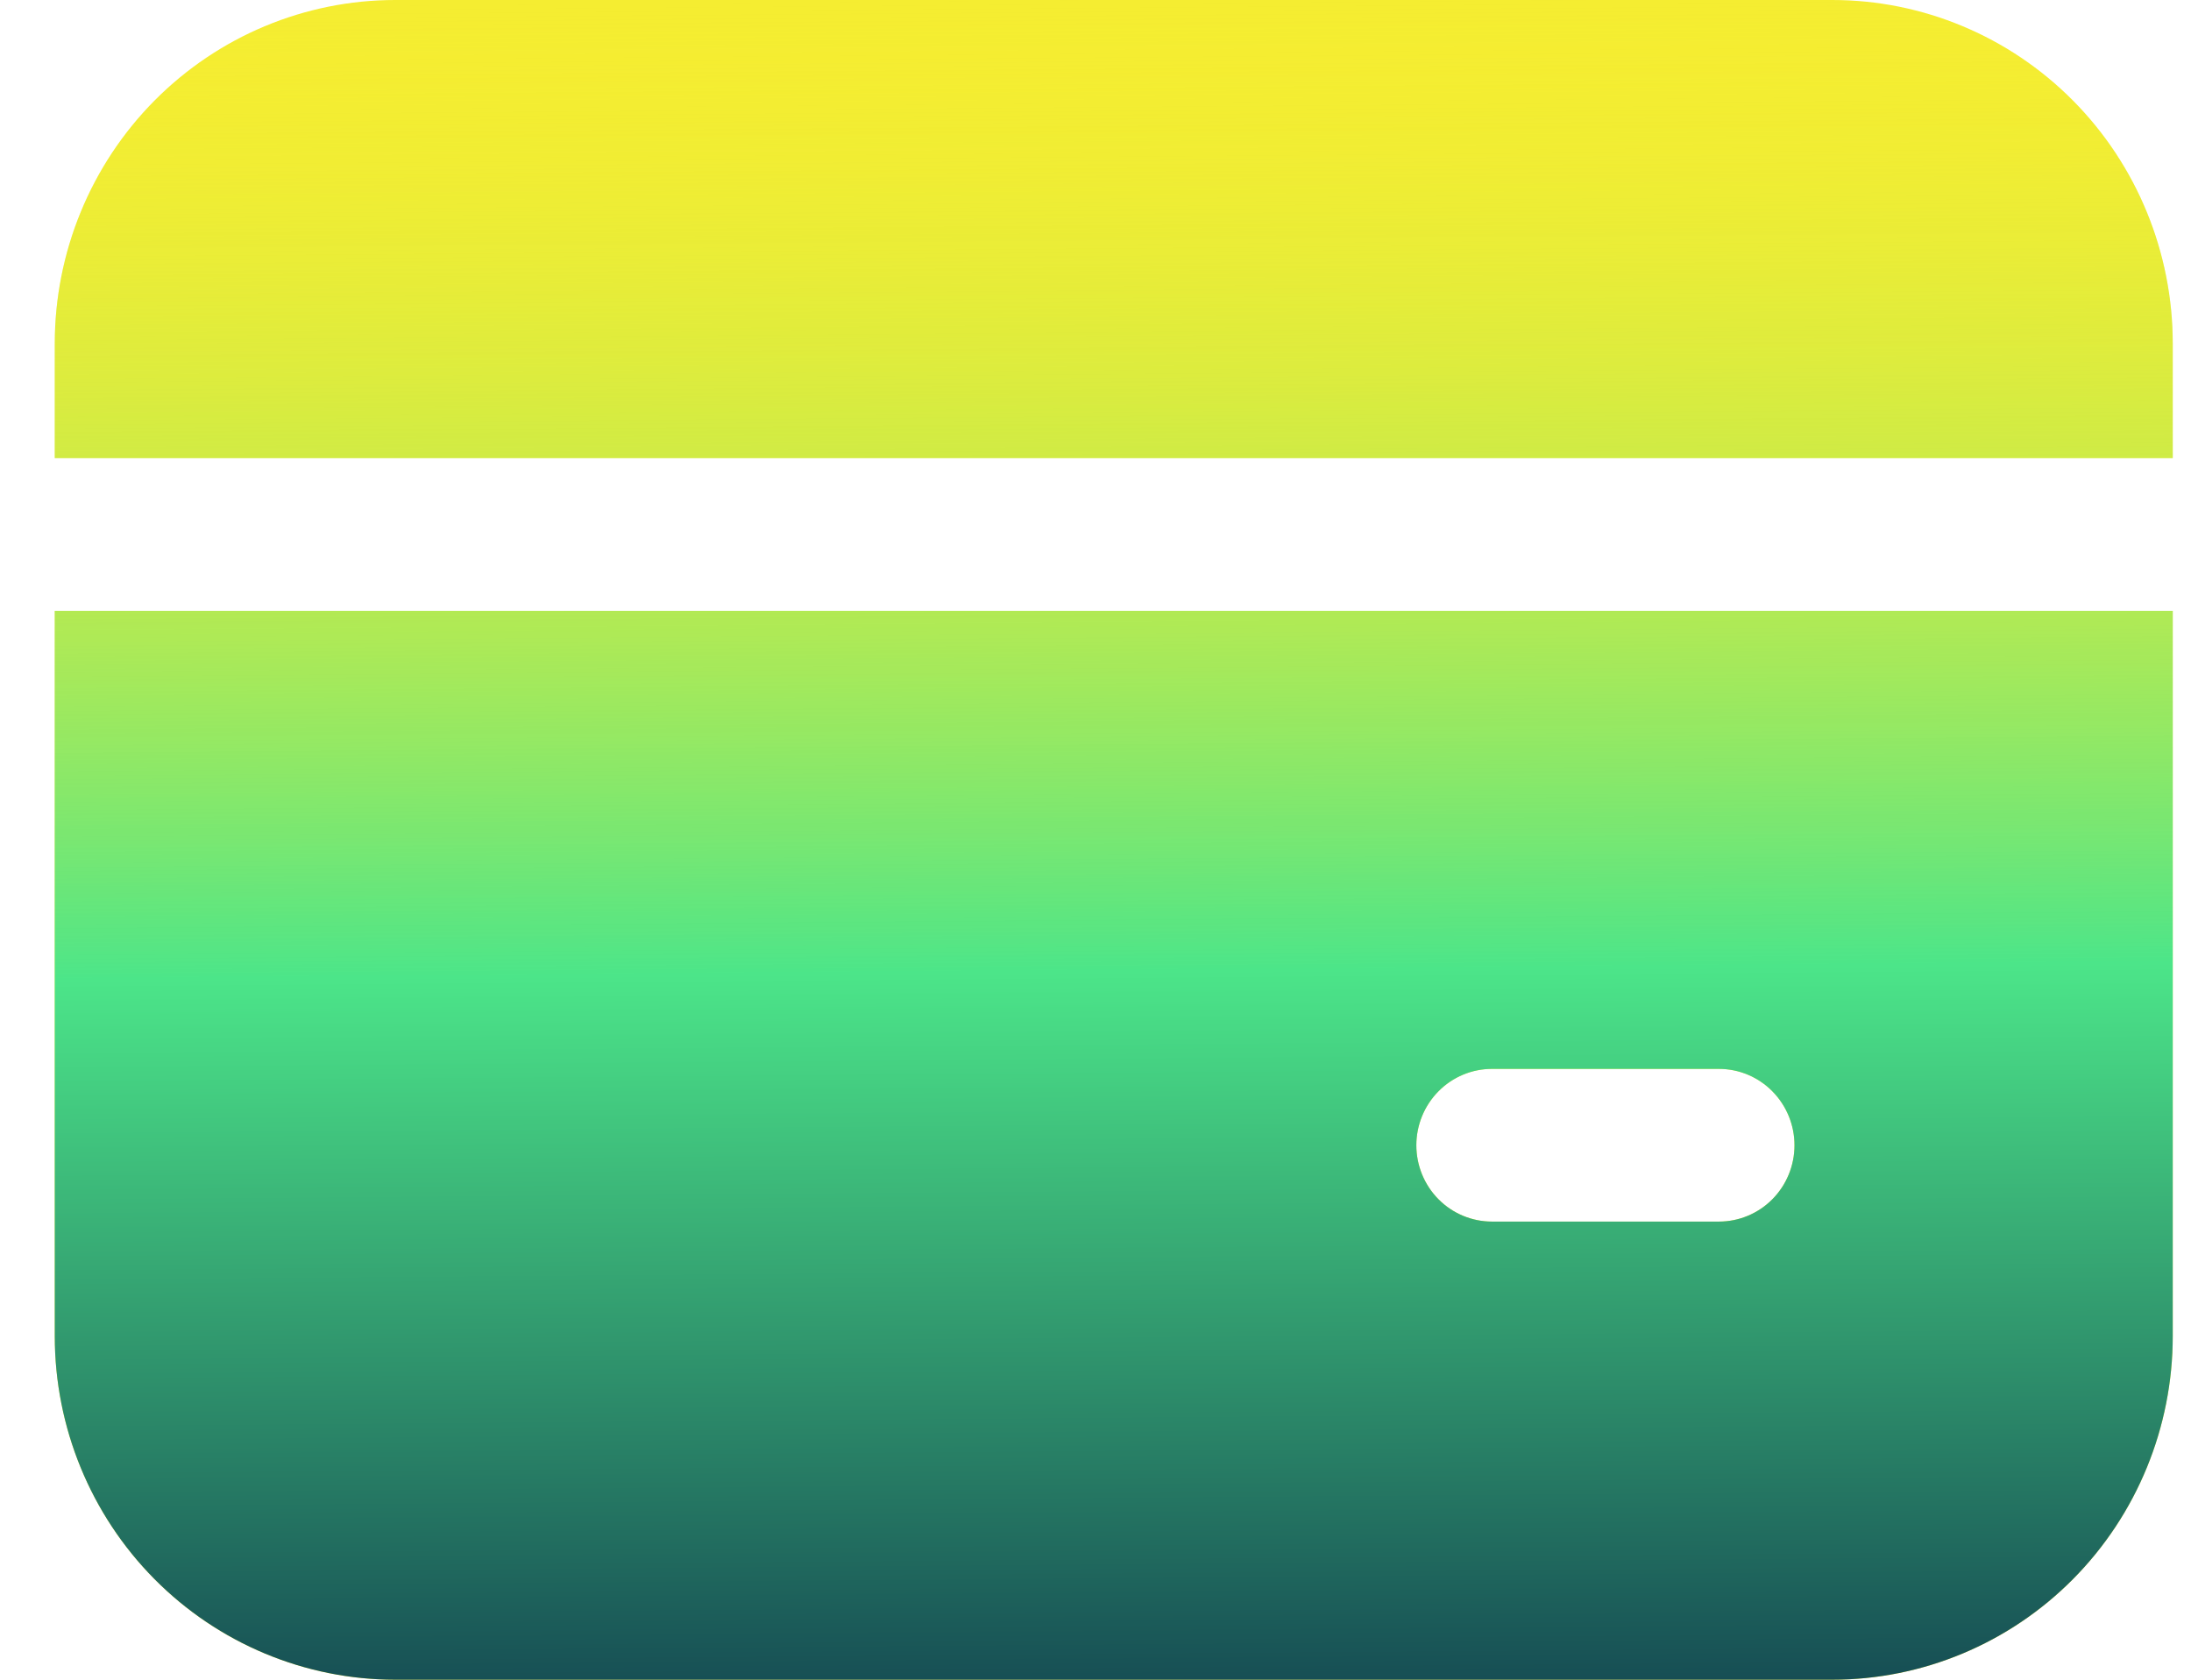<svg width="30" height="23" viewBox="0 0 30 23" fill="none" xmlns="http://www.w3.org/2000/svg">
<path d="M5.411 0C4.175 0 2.989 0.496 2.115 1.378C1.241 2.26 0.75 3.457 0.75 4.705V6.273H29.75V4.705C29.75 3.457 29.259 2.26 28.385 1.378C27.511 0.496 26.325 0 25.089 0H5.411ZM0.75 18.296V8.364H29.75V18.296C29.75 19.543 29.259 20.74 28.385 21.622C27.511 22.504 26.325 23 25.089 23H5.411C4.175 23 2.989 22.504 2.115 21.622C1.241 20.74 0.75 19.543 0.75 18.296ZM20.429 14.636C20.154 14.636 19.89 14.746 19.696 14.943C19.502 15.139 19.393 15.405 19.393 15.682C19.393 15.959 19.502 16.225 19.696 16.421C19.89 16.617 20.154 16.727 20.429 16.727H23.536C23.81 16.727 24.074 16.617 24.268 16.421C24.462 16.225 24.571 15.959 24.571 15.682C24.571 15.405 24.462 15.139 24.268 14.943C24.074 14.746 23.81 14.636 23.536 14.636H20.429Z" fill="#F5ED31"/>
<path d="M5.411 0C4.175 0 2.989 0.496 2.115 1.378C1.241 2.26 0.75 3.457 0.75 4.705V6.273H29.75V4.705C29.75 3.457 29.259 2.26 28.385 1.378C27.511 0.496 26.325 0 25.089 0H5.411ZM0.75 18.296V8.364H29.75V18.296C29.75 19.543 29.259 20.74 28.385 21.622C27.511 22.504 26.325 23 25.089 23H5.411C4.175 23 2.989 22.504 2.115 21.622C1.241 20.74 0.75 19.543 0.75 18.296ZM20.429 14.636C20.154 14.636 19.89 14.746 19.696 14.943C19.502 15.139 19.393 15.405 19.393 15.682C19.393 15.959 19.502 16.225 19.696 16.421C19.89 16.617 20.154 16.727 20.429 16.727H23.536C23.81 16.727 24.074 16.617 24.268 16.421C24.462 16.225 24.571 15.959 24.571 15.682C24.571 15.405 24.462 15.139 24.268 14.943C24.074 14.746 23.81 14.636 23.536 14.636H20.429Z" fill="url(#paint0_linear_2255_17495)"/>
<defs>
<linearGradient id="paint0_linear_2255_17495" x1="12.774" y1="-4.79619e-07" x2="12.989" y2="26.634" gradientUnits="userSpaceOnUse">
<stop stop-color="#F5ED31" stop-opacity="0"/>
<stop offset="0.5" stop-color="#4CE589"/>
<stop offset="1" stop-color="#031741"/>
</linearGradient>
</defs>
</svg>
